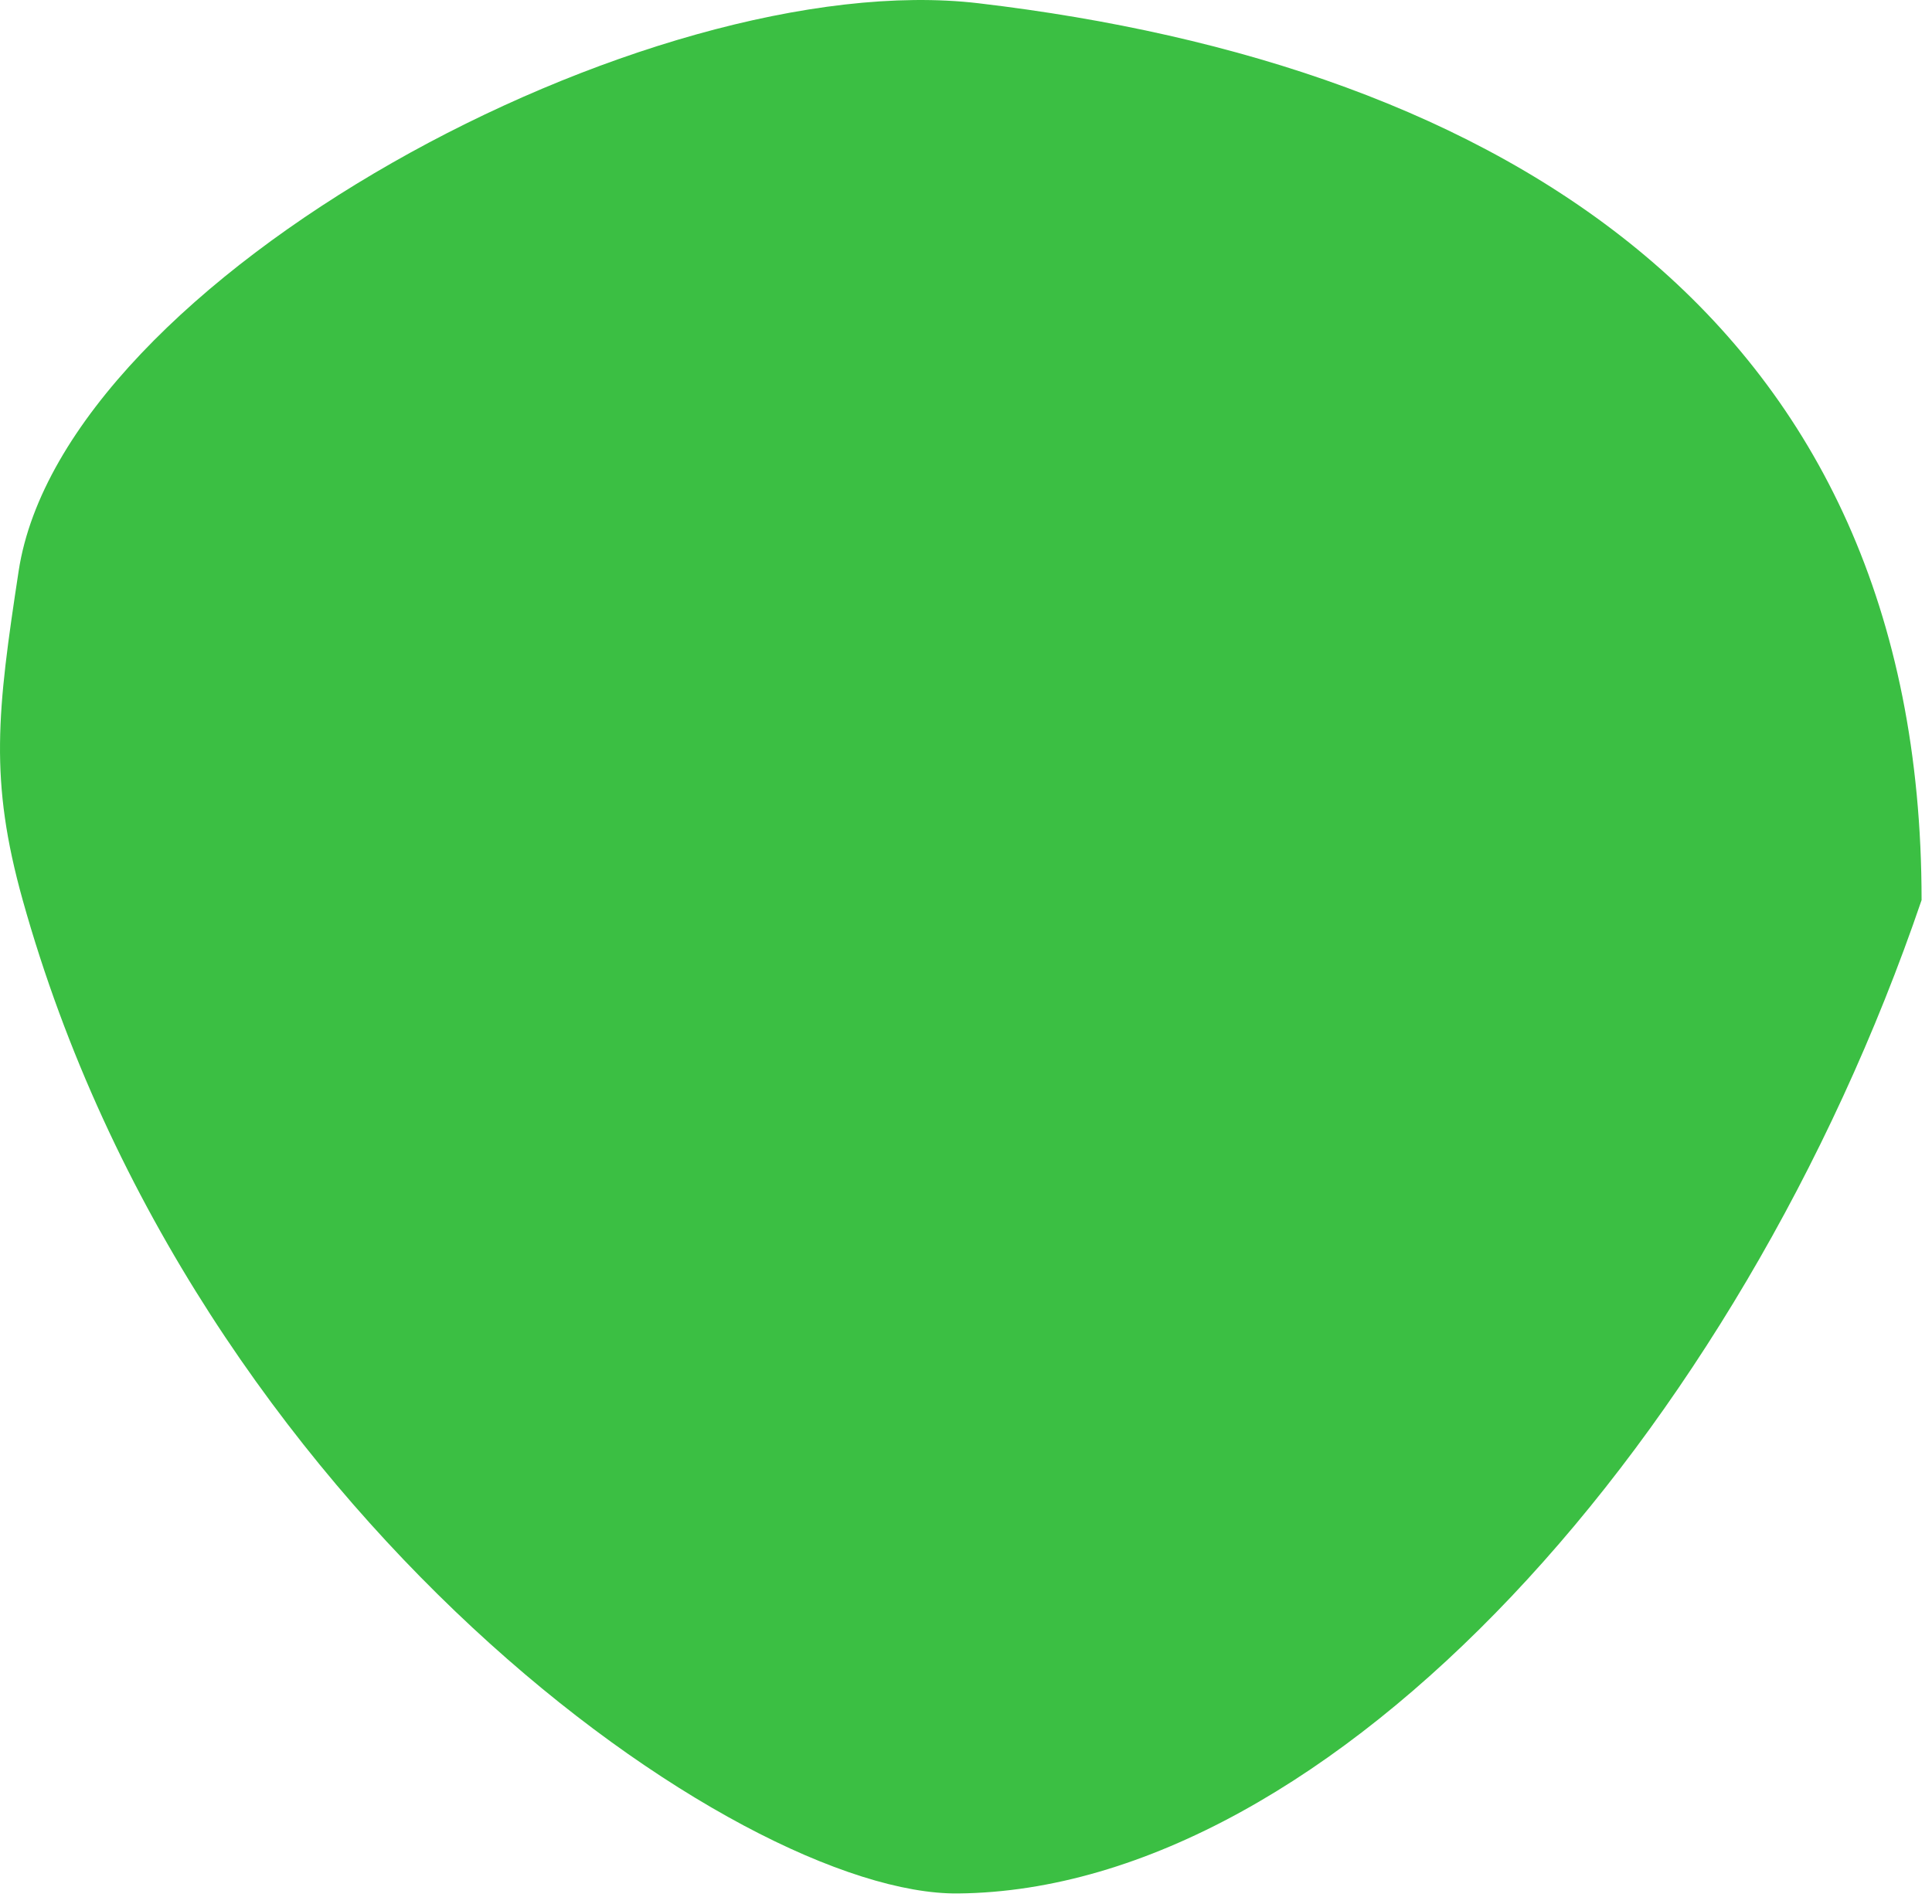 <?xml version="1.0" encoding="UTF-8" standalone="no"?><!DOCTYPE svg PUBLIC "-//W3C//DTD SVG 1.1//EN" "http://www.w3.org/Graphics/SVG/1.1/DTD/svg11.dtd"><svg width="100%" height="100%" viewBox="0 0 69 68" version="1.1" xmlns="http://www.w3.org/2000/svg" xmlns:xlink="http://www.w3.org/1999/xlink" xml:space="preserve" xmlns:serif="http://www.serif.com/" style="fill-rule:evenodd;clip-rule:evenodd;stroke-linejoin:round;stroke-miterlimit:2;"><path d="M68.628,32.149c-6.521,19.136 -21.055,35.352 -34.415,35.481c-7.816,0.076 -27.28,-13.565 -33.402,-35.481c-1.199,-4.297 -0.912,-6.725 -0.145,-11.753c1.593,-10.443 22.532,-21.666 34.287,-20.279c18.621,2.195 33.675,11.215 33.675,32.032" style="fill:#3bbf43;fill-rule:nonzero;"/></svg>